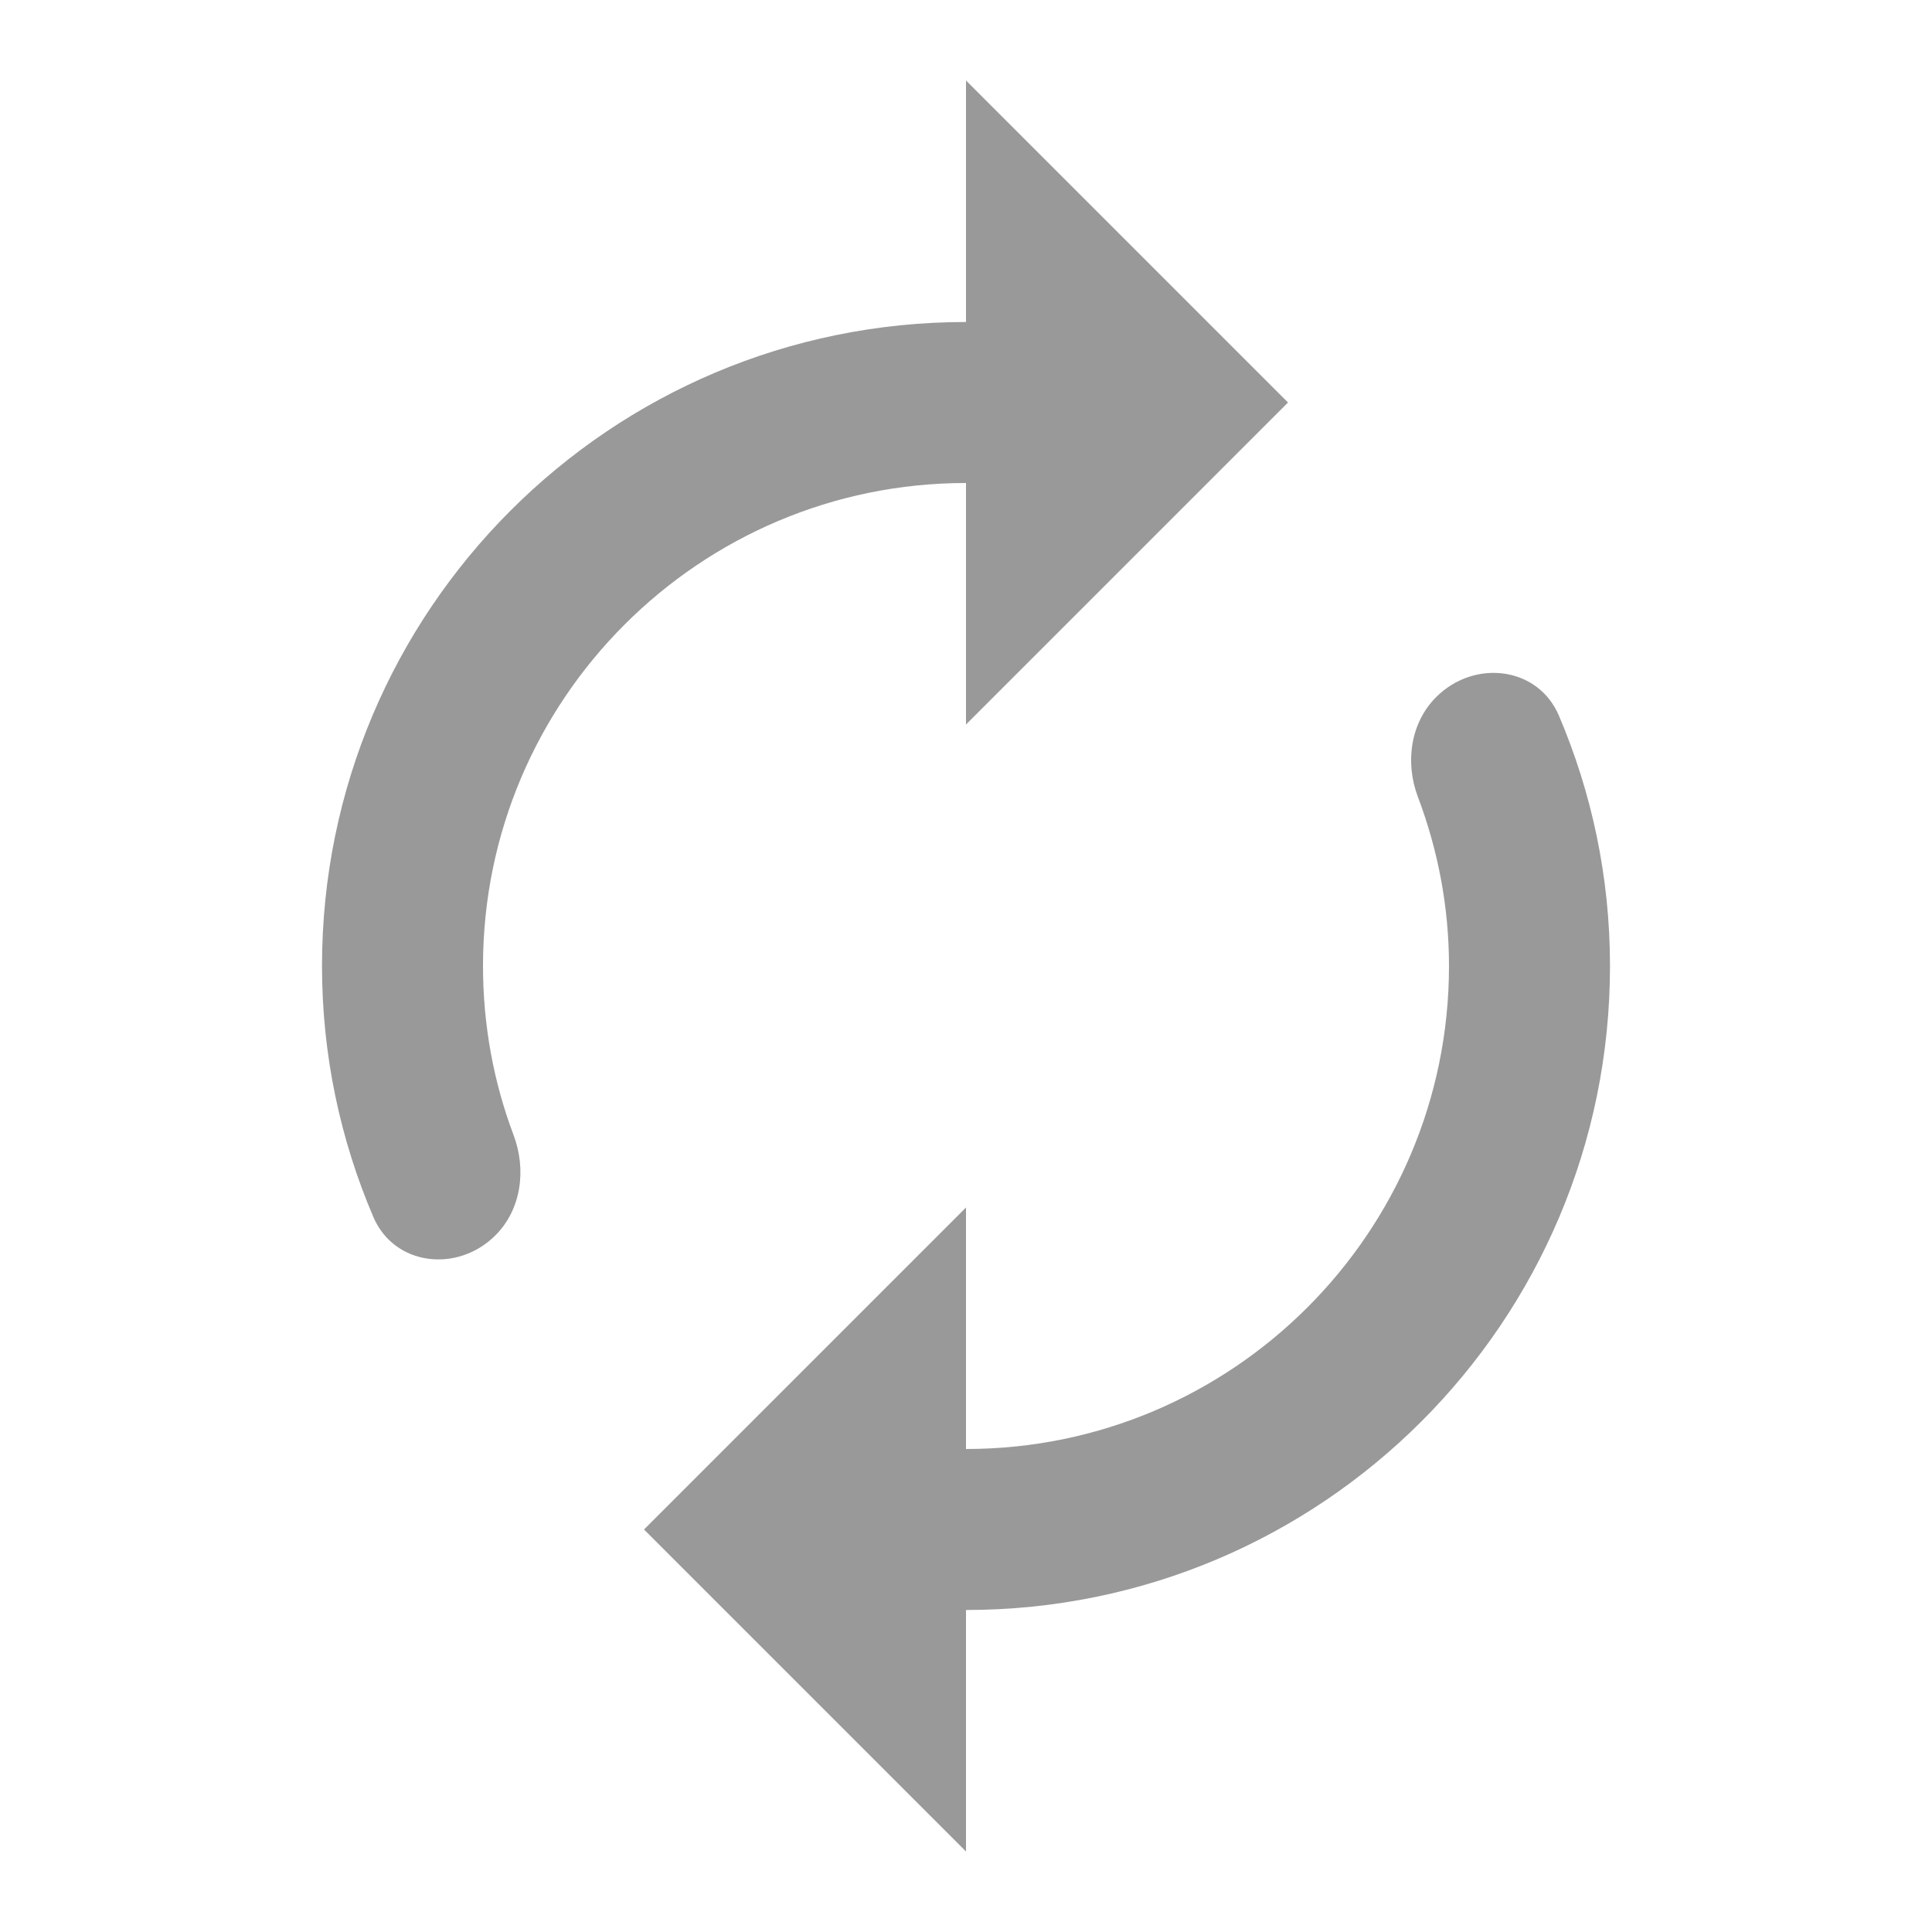 <svg width="24" height="24" viewBox="0 0 24 24" fill="none" xmlns="http://www.w3.org/2000/svg">
<path fill-rule="evenodd" clip-rule="evenodd" d="M12 9V6C8.69 6 6 8.69 6 12C6 12.736 6.133 13.446 6.379 14.098C6.541 14.527 6.478 15.022 6.154 15.346C5.685 15.815 4.899 15.727 4.638 15.118C4.229 14.162 4 13.108 4 12C4 7.58 7.58 4 12 4V1L16 5L12 9ZM17.841 8.659C18.312 8.188 19.103 8.276 19.365 8.889C19.772 9.843 20 10.894 20 12C20 16.42 16.42 20 12 20V23L8 19L12 15V18C15.31 18 18 15.31 18 12C18 11.261 17.861 10.553 17.613 9.898C17.453 9.472 17.519 8.981 17.841 8.659Z" fill="#999999"/>
</svg>
